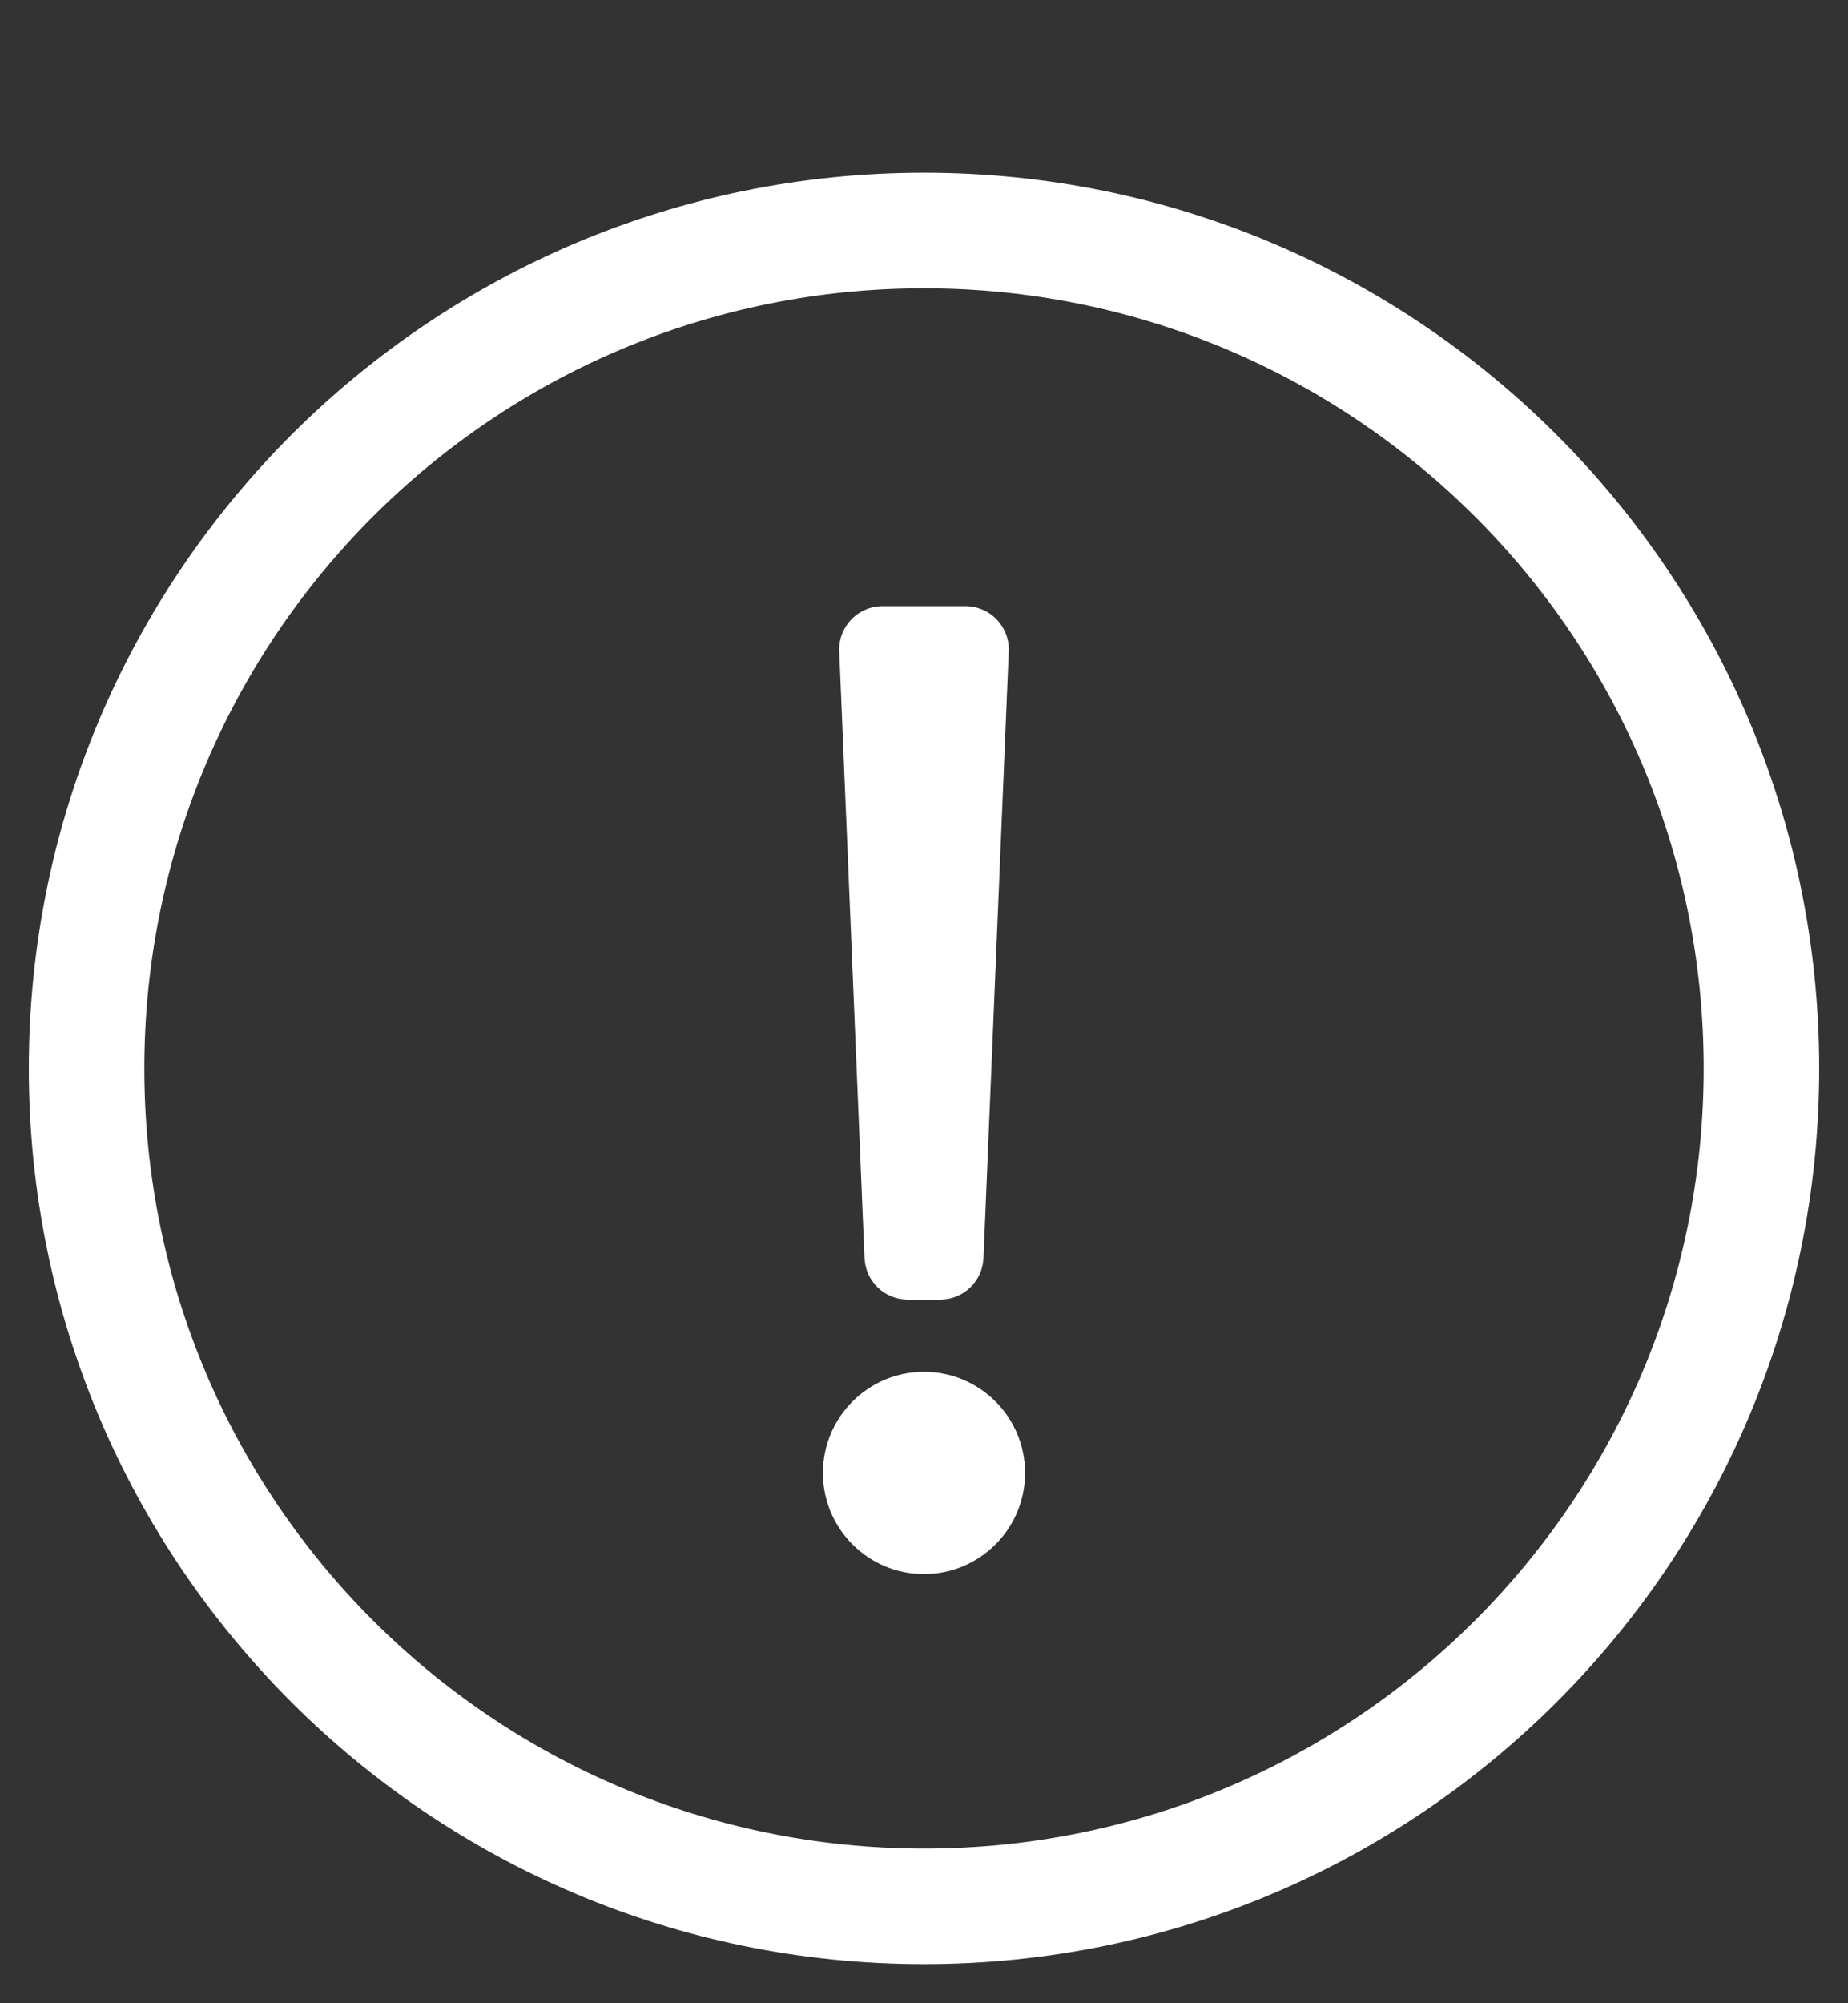<?xml version="1.0" encoding="utf-8"?>
<svg width="36px" height="39px" viewBox="0 0 36 39" version="1.1" xmlns:xlink="http://www.w3.org/1999/xlink" xmlns="http://www.w3.org/2000/svg">
  <rect x="0" y="0" width="36" height="39" fill="#333333" stroke="none"/>
  <desc>Created with Lunacy</desc>
  <g id="" fill="#FFFFFF">
    <path d="M18 5.613C26.34 5.613 33.188 12.369 33.188 20.801C33.188 29.188 26.395 35.988 18 35.988C9.616 35.988 2.812 29.199 2.812 20.801C2.812 12.419 9.605 5.613 18 5.613ZM18 3.363C8.37 3.363 0.562 11.174 0.562 20.801C0.562 30.433 8.37 38.238 18 38.238C27.63 38.238 35.438 30.433 35.438 20.801C35.438 11.174 27.63 3.363 18 3.363ZM17.192 11.801C16.712 11.801 16.329 12.2 16.349 12.68L16.841 24.492C16.86 24.944 17.232 25.301 17.684 25.301L18.316 25.301C18.768 25.301 19.14 24.944 19.159 24.492L19.651 12.68C19.671 12.2 19.288 11.801 18.808 11.801L17.192 11.801ZM18 26.707C16.913 26.707 16.031 27.588 16.031 28.676C16.031 29.763 16.913 30.645 18 30.645C19.087 30.645 19.969 29.763 19.969 28.676C19.969 27.588 19.087 26.707 18 26.707Z" />
  </g>
</svg>